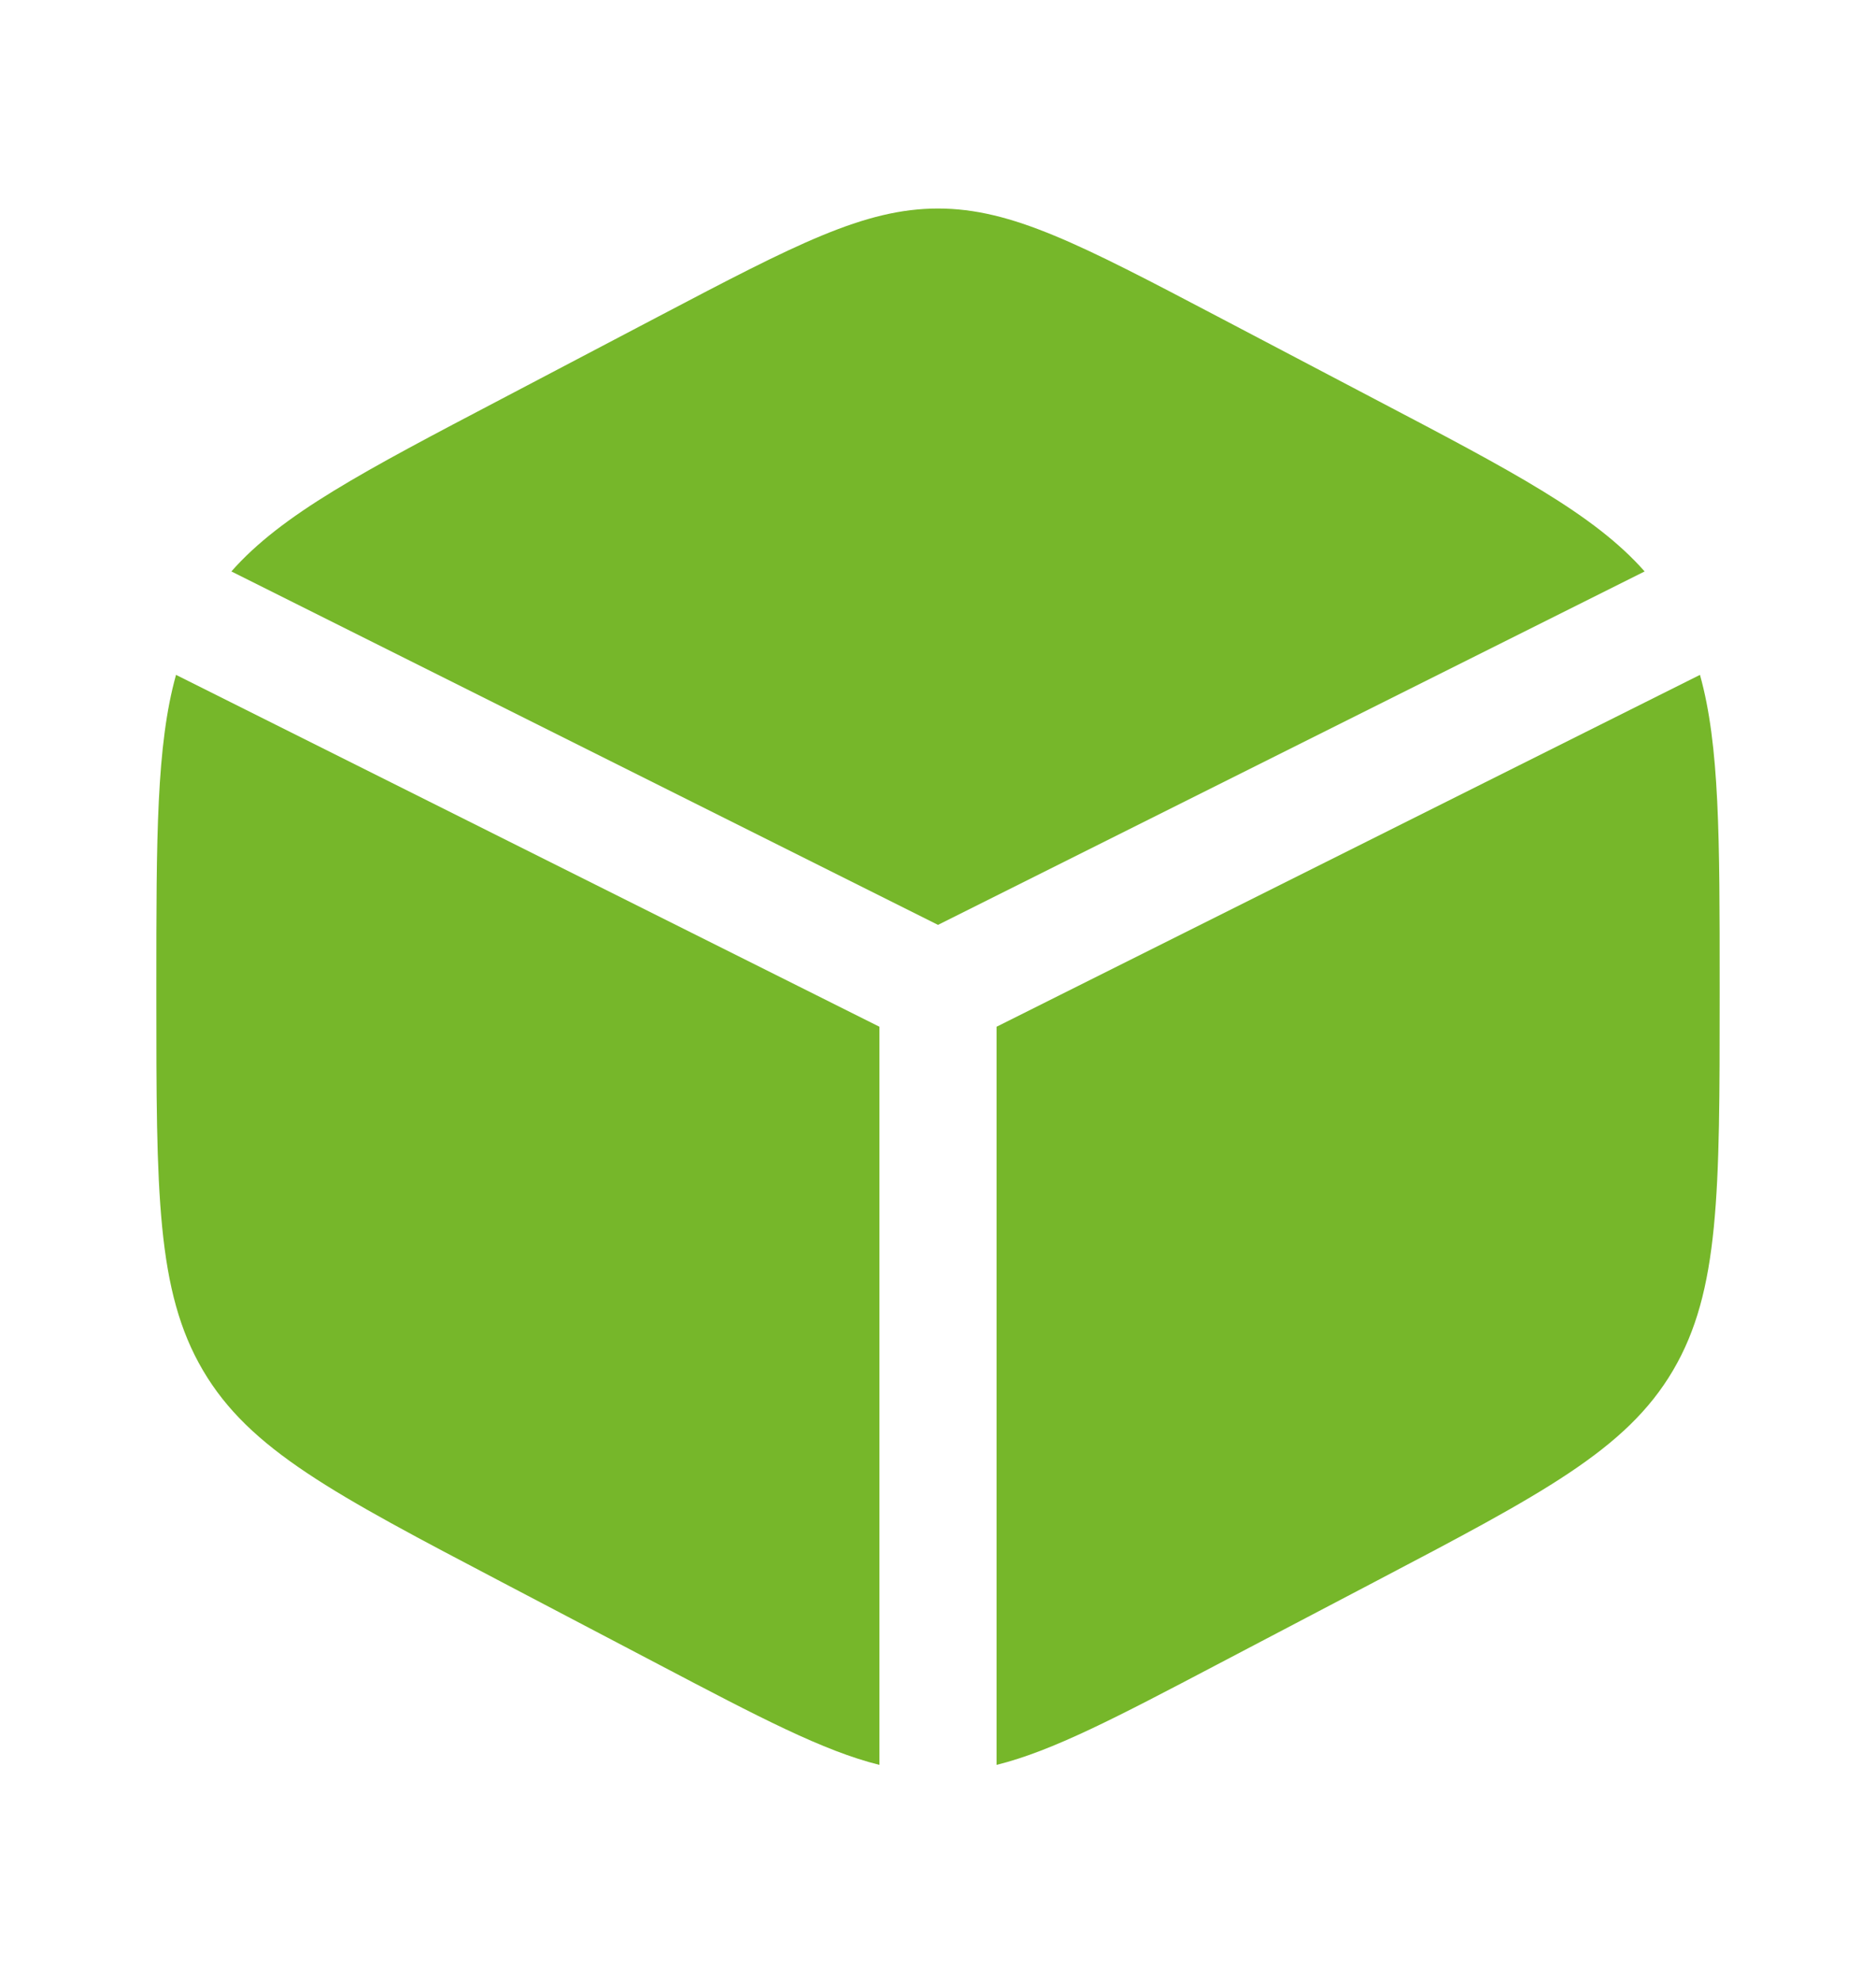<svg width="18" height="19" viewBox="0 0 18 19" fill="none" xmlns="http://www.w3.org/2000/svg">
<path d="M13.183 3.824L11.683 3.036C10.367 2.345 9.708 2 9 2C8.292 2 7.633 2.345 6.317 3.036L4.817 3.824C3.486 4.522 2.704 4.932 2.22 5.481L9 8.871L15.78 5.481C15.296 4.932 14.514 4.522 13.183 3.824Z" fill="#76B72A"/>
<path d="M16.311 6.473L9.562 9.848V16.928C10.101 16.794 10.714 16.472 11.683 15.963L13.183 15.176C14.797 14.329 15.604 13.906 16.052 13.145C16.5 12.384 16.5 11.438 16.5 9.544V9.456C16.5 8.037 16.5 7.149 16.311 6.473Z" fill="#76B72A"/>
<path d="M8.438 16.928V9.848L1.689 6.473C1.5 7.149 1.5 8.037 1.5 9.456V9.544C1.5 11.438 1.5 12.384 1.948 13.145C2.396 13.906 3.203 14.329 4.817 15.176L6.317 15.963C7.286 16.472 7.899 16.794 8.438 16.928Z" fill="#76B72A"/>
</svg>
